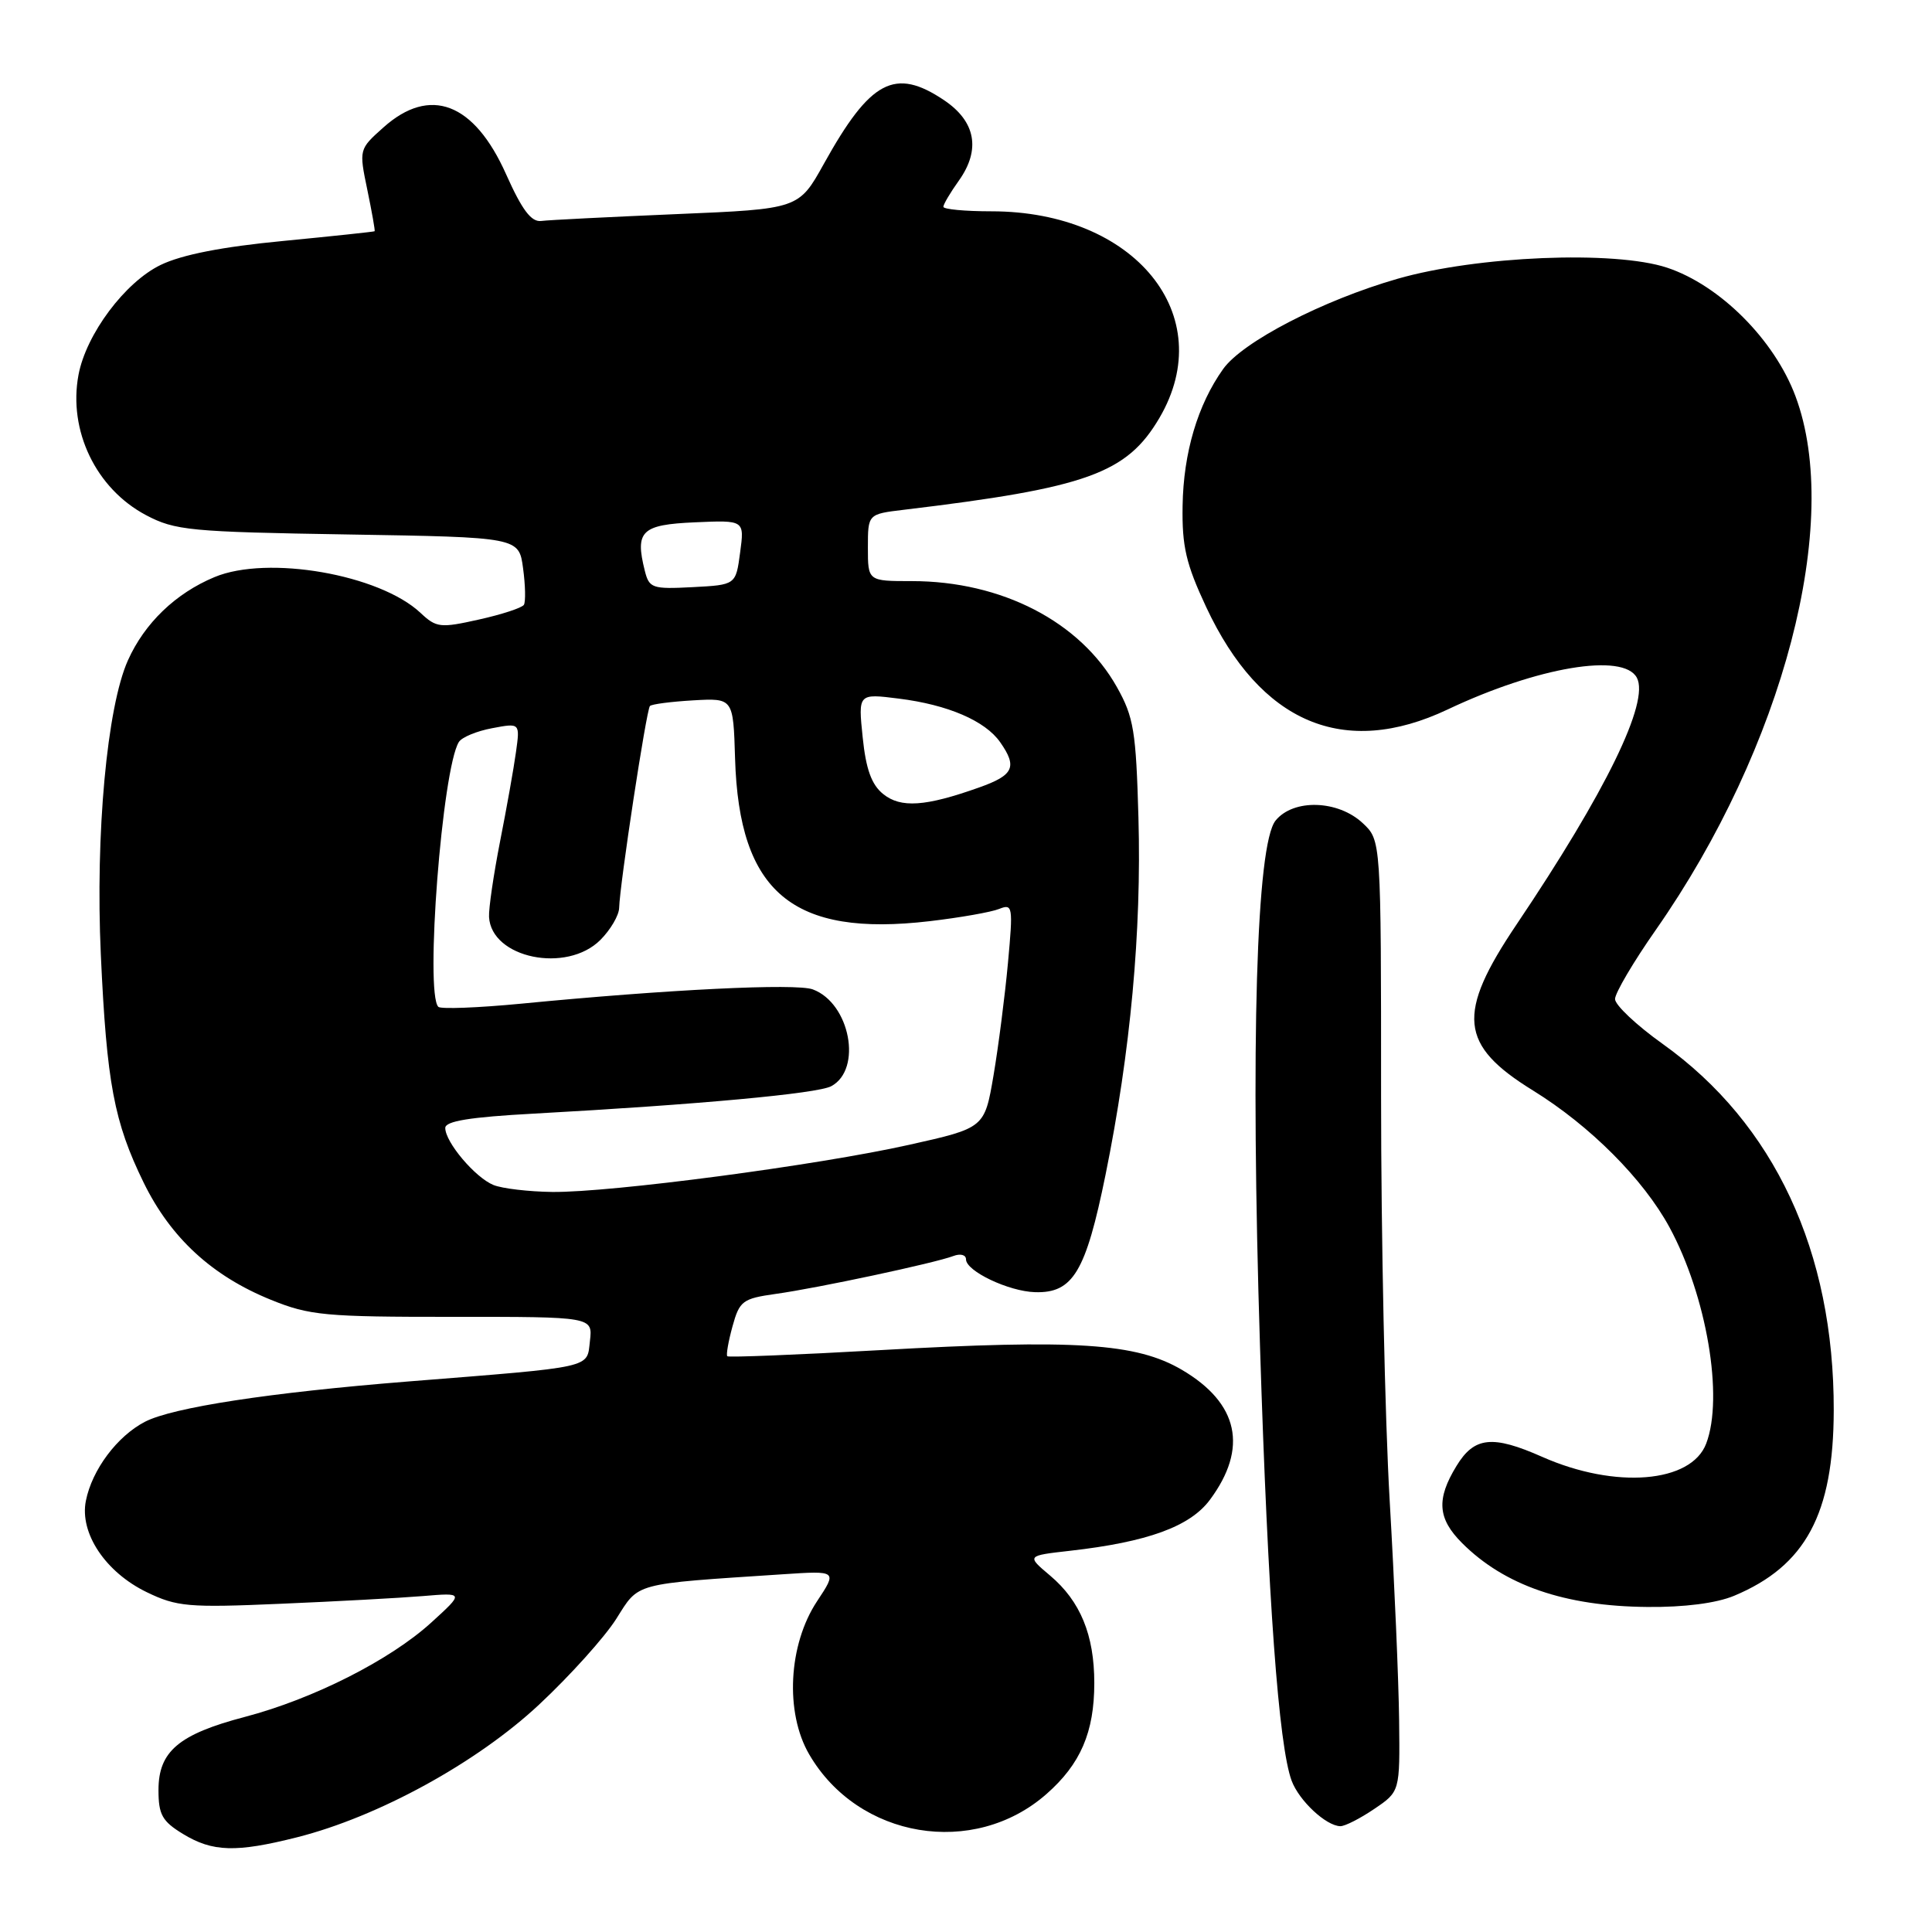 <?xml version="1.0" encoding="UTF-8" standalone="no"?>
<!DOCTYPE svg PUBLIC "-//W3C//DTD SVG 1.1//EN" "http://www.w3.org/Graphics/SVG/1.1/DTD/svg11.dtd" >
<svg xmlns="http://www.w3.org/2000/svg" xmlns:xlink="http://www.w3.org/1999/xlink" version="1.1" viewBox="0 0 256 256">
 <g >
 <path fill="currentColor"
d=" M 39.36 243.45 C 50.12 240.73 63.19 233.57 71.43 225.87 C 75.51 222.06 80.11 216.95 81.65 214.52 C 84.73 209.65 83.70 209.92 103.72 208.60 C 110.95 208.12 110.95 208.12 108.26 212.18 C 104.46 217.93 103.99 226.91 107.22 232.46 C 113.71 243.63 129.02 246.19 138.66 237.72 C 143.18 233.75 145.00 229.53 145.00 223.00 C 145.00 216.64 143.15 212.15 139.14 208.77 C 136.02 206.14 136.02 206.14 141.76 205.49 C 152.04 204.33 157.69 202.28 160.32 198.73 C 165.42 191.87 164.13 185.92 156.59 181.50 C 150.56 177.97 142.50 177.44 116.60 178.90 C 105.65 179.52 96.55 179.88 96.37 179.71 C 96.20 179.53 96.51 177.75 97.06 175.75 C 97.99 172.37 98.40 172.07 102.78 171.45 C 108.35 170.68 123.91 167.35 126.32 166.43 C 127.26 166.07 128.00 166.27 128.00 166.87 C 128.00 168.43 133.66 171.12 137.15 171.22 C 142.18 171.37 143.87 168.53 146.49 155.66 C 149.80 139.36 151.27 123.41 150.85 108.36 C 150.53 96.88 150.23 95.02 148.00 91.05 C 143.14 82.38 132.73 77.00 120.82 77.00 C 115.00 77.00 115.00 77.00 115.00 72.56 C 115.00 68.12 115.00 68.12 119.75 67.55 C 144.03 64.64 149.31 62.74 153.64 55.36 C 161.59 41.78 150.38 28.00 131.37 28.00 C 127.87 28.00 125.00 27.73 125.00 27.40 C 125.00 27.08 125.93 25.50 127.07 23.91 C 129.97 19.82 129.28 16.09 125.10 13.28 C 118.58 8.90 115.33 10.61 109.17 21.70 C 105.84 27.69 105.84 27.69 89.67 28.37 C 80.78 28.75 72.70 29.15 71.71 29.28 C 70.39 29.44 69.17 27.81 67.06 23.09 C 62.82 13.59 56.98 11.36 50.80 16.89 C 47.57 19.77 47.56 19.80 48.67 25.14 C 49.28 28.09 49.72 30.56 49.64 30.64 C 49.56 30.71 44.10 31.29 37.50 31.93 C 29.46 32.70 24.12 33.74 21.30 35.10 C 16.57 37.38 11.41 44.28 10.40 49.68 C 9.02 57.06 12.72 64.75 19.35 68.26 C 23.20 70.29 25.15 70.48 46.13 70.82 C 68.76 71.19 68.76 71.19 69.31 75.30 C 69.62 77.56 69.66 79.74 69.42 80.14 C 69.17 80.54 66.49 81.42 63.47 82.09 C 58.34 83.24 57.82 83.18 55.72 81.21 C 50.29 76.11 35.45 73.53 28.42 76.47 C 23.26 78.62 19.16 82.57 16.95 87.50 C 14.18 93.68 12.63 110.49 13.36 126.50 C 14.14 143.53 15.11 148.67 19.04 156.71 C 22.63 164.04 28.11 169.08 35.92 172.24 C 41.02 174.31 43.09 174.50 60.02 174.49 C 78.54 174.48 78.54 174.48 78.17 177.68 C 77.74 181.34 78.97 181.07 54.00 183.06 C 35.75 184.52 22.89 186.49 19.21 188.39 C 15.53 190.30 12.20 194.74 11.38 198.86 C 10.52 203.14 13.97 208.32 19.44 210.97 C 23.43 212.90 24.94 213.04 37.15 212.51 C 44.49 212.20 52.98 211.74 56.00 211.49 C 61.50 211.03 61.50 211.03 57.13 215.01 C 51.68 219.97 41.50 225.12 32.44 227.50 C 23.68 229.80 21.00 232.07 21.00 237.19 C 21.00 240.45 21.49 241.33 24.25 243.01 C 28.17 245.40 31.27 245.49 39.36 243.45 Z  M 182.10 239.69 C 185.50 237.39 185.50 237.39 185.39 227.94 C 185.33 222.75 184.77 209.65 184.14 198.84 C 183.51 188.02 183.00 163.91 183.00 145.26 C 183.00 111.35 183.00 111.35 180.58 109.08 C 177.30 106.00 171.38 105.82 169.02 108.73 C 166.47 111.88 165.69 138.26 166.96 178.50 C 168.01 211.92 169.43 231.33 171.15 235.96 C 172.14 238.61 175.71 241.94 177.60 241.98 C 178.21 241.99 180.23 240.96 182.10 239.69 Z  M 229.78 211.45 C 239.25 207.49 242.95 200.61 242.98 186.91 C 243.03 165.85 235.11 148.89 220.32 138.33 C 216.84 135.85 214.00 133.17 214.00 132.38 C 214.00 131.59 216.43 127.46 219.40 123.22 C 236.32 99.01 244.14 69.14 237.91 52.50 C 235.12 45.02 227.89 37.79 220.90 35.47 C 213.95 33.16 195.71 33.91 185.18 36.94 C 175.27 39.79 164.64 45.29 162.07 48.90 C 158.70 53.63 156.81 60.00 156.70 67.01 C 156.61 72.40 157.15 74.72 159.83 80.45 C 167.03 95.83 178.08 100.51 191.82 94.01 C 203.73 88.37 215.11 86.46 216.89 89.80 C 218.60 92.99 212.80 104.89 200.95 122.50 C 192.96 134.37 193.36 138.47 203.12 144.49 C 210.71 149.18 217.75 156.24 221.22 162.63 C 226.14 171.72 228.42 185.14 226.08 191.28 C 224.10 196.51 214.05 197.33 204.37 193.05 C 197.76 190.12 195.35 190.37 192.99 194.25 C 190.30 198.65 190.49 201.22 193.73 204.46 C 199.35 210.08 207.35 212.84 218.28 212.93 C 223.20 212.98 227.43 212.43 229.78 211.45 Z  M 65.39 157.02 C 62.97 156.04 59.00 151.35 59.00 149.46 C 59.00 148.55 62.27 148.02 70.75 147.56 C 92.56 146.36 108.29 144.91 110.14 143.93 C 114.30 141.70 112.64 132.93 107.70 131.10 C 105.49 130.27 88.41 131.11 69.08 132.99 C 63.35 133.54 58.40 133.73 58.08 133.41 C 56.29 131.59 58.59 101.89 60.80 98.32 C 61.19 97.69 63.17 96.87 65.21 96.49 C 68.91 95.79 68.91 95.79 68.37 99.65 C 68.08 101.77 67.13 107.10 66.26 111.50 C 65.40 115.90 64.74 120.40 64.80 121.50 C 65.10 126.96 75.07 129.02 79.55 124.55 C 80.90 123.20 82.02 121.28 82.04 120.30 C 82.12 117.19 85.65 94.02 86.12 93.55 C 86.36 93.30 88.95 92.97 91.86 92.80 C 97.16 92.50 97.16 92.50 97.40 100.50 C 97.93 118.26 105.02 124.19 123.19 122.06 C 127.21 121.59 131.35 120.86 132.39 120.44 C 134.19 119.72 134.25 120.08 133.56 127.59 C 133.16 131.94 132.30 138.64 131.65 142.48 C 130.46 149.46 130.46 149.46 120.48 151.69 C 108.32 154.41 80.97 158.02 73.19 157.94 C 70.06 157.90 66.55 157.49 65.39 157.02 Z  M 117.02 105.21 C 115.48 103.97 114.74 101.91 114.31 97.70 C 113.71 91.89 113.71 91.89 119.10 92.57 C 125.59 93.38 130.55 95.51 132.53 98.35 C 134.83 101.63 134.32 102.72 129.75 104.34 C 122.62 106.88 119.35 107.10 117.02 105.21 Z  M 85.44 75.63 C 84.12 70.36 84.99 69.52 92.08 69.21 C 98.65 68.92 98.65 68.92 98.07 73.21 C 97.50 77.50 97.50 77.50 91.78 77.80 C 86.42 78.08 86.02 77.94 85.44 75.63 Z "/>
</g>
</svg>